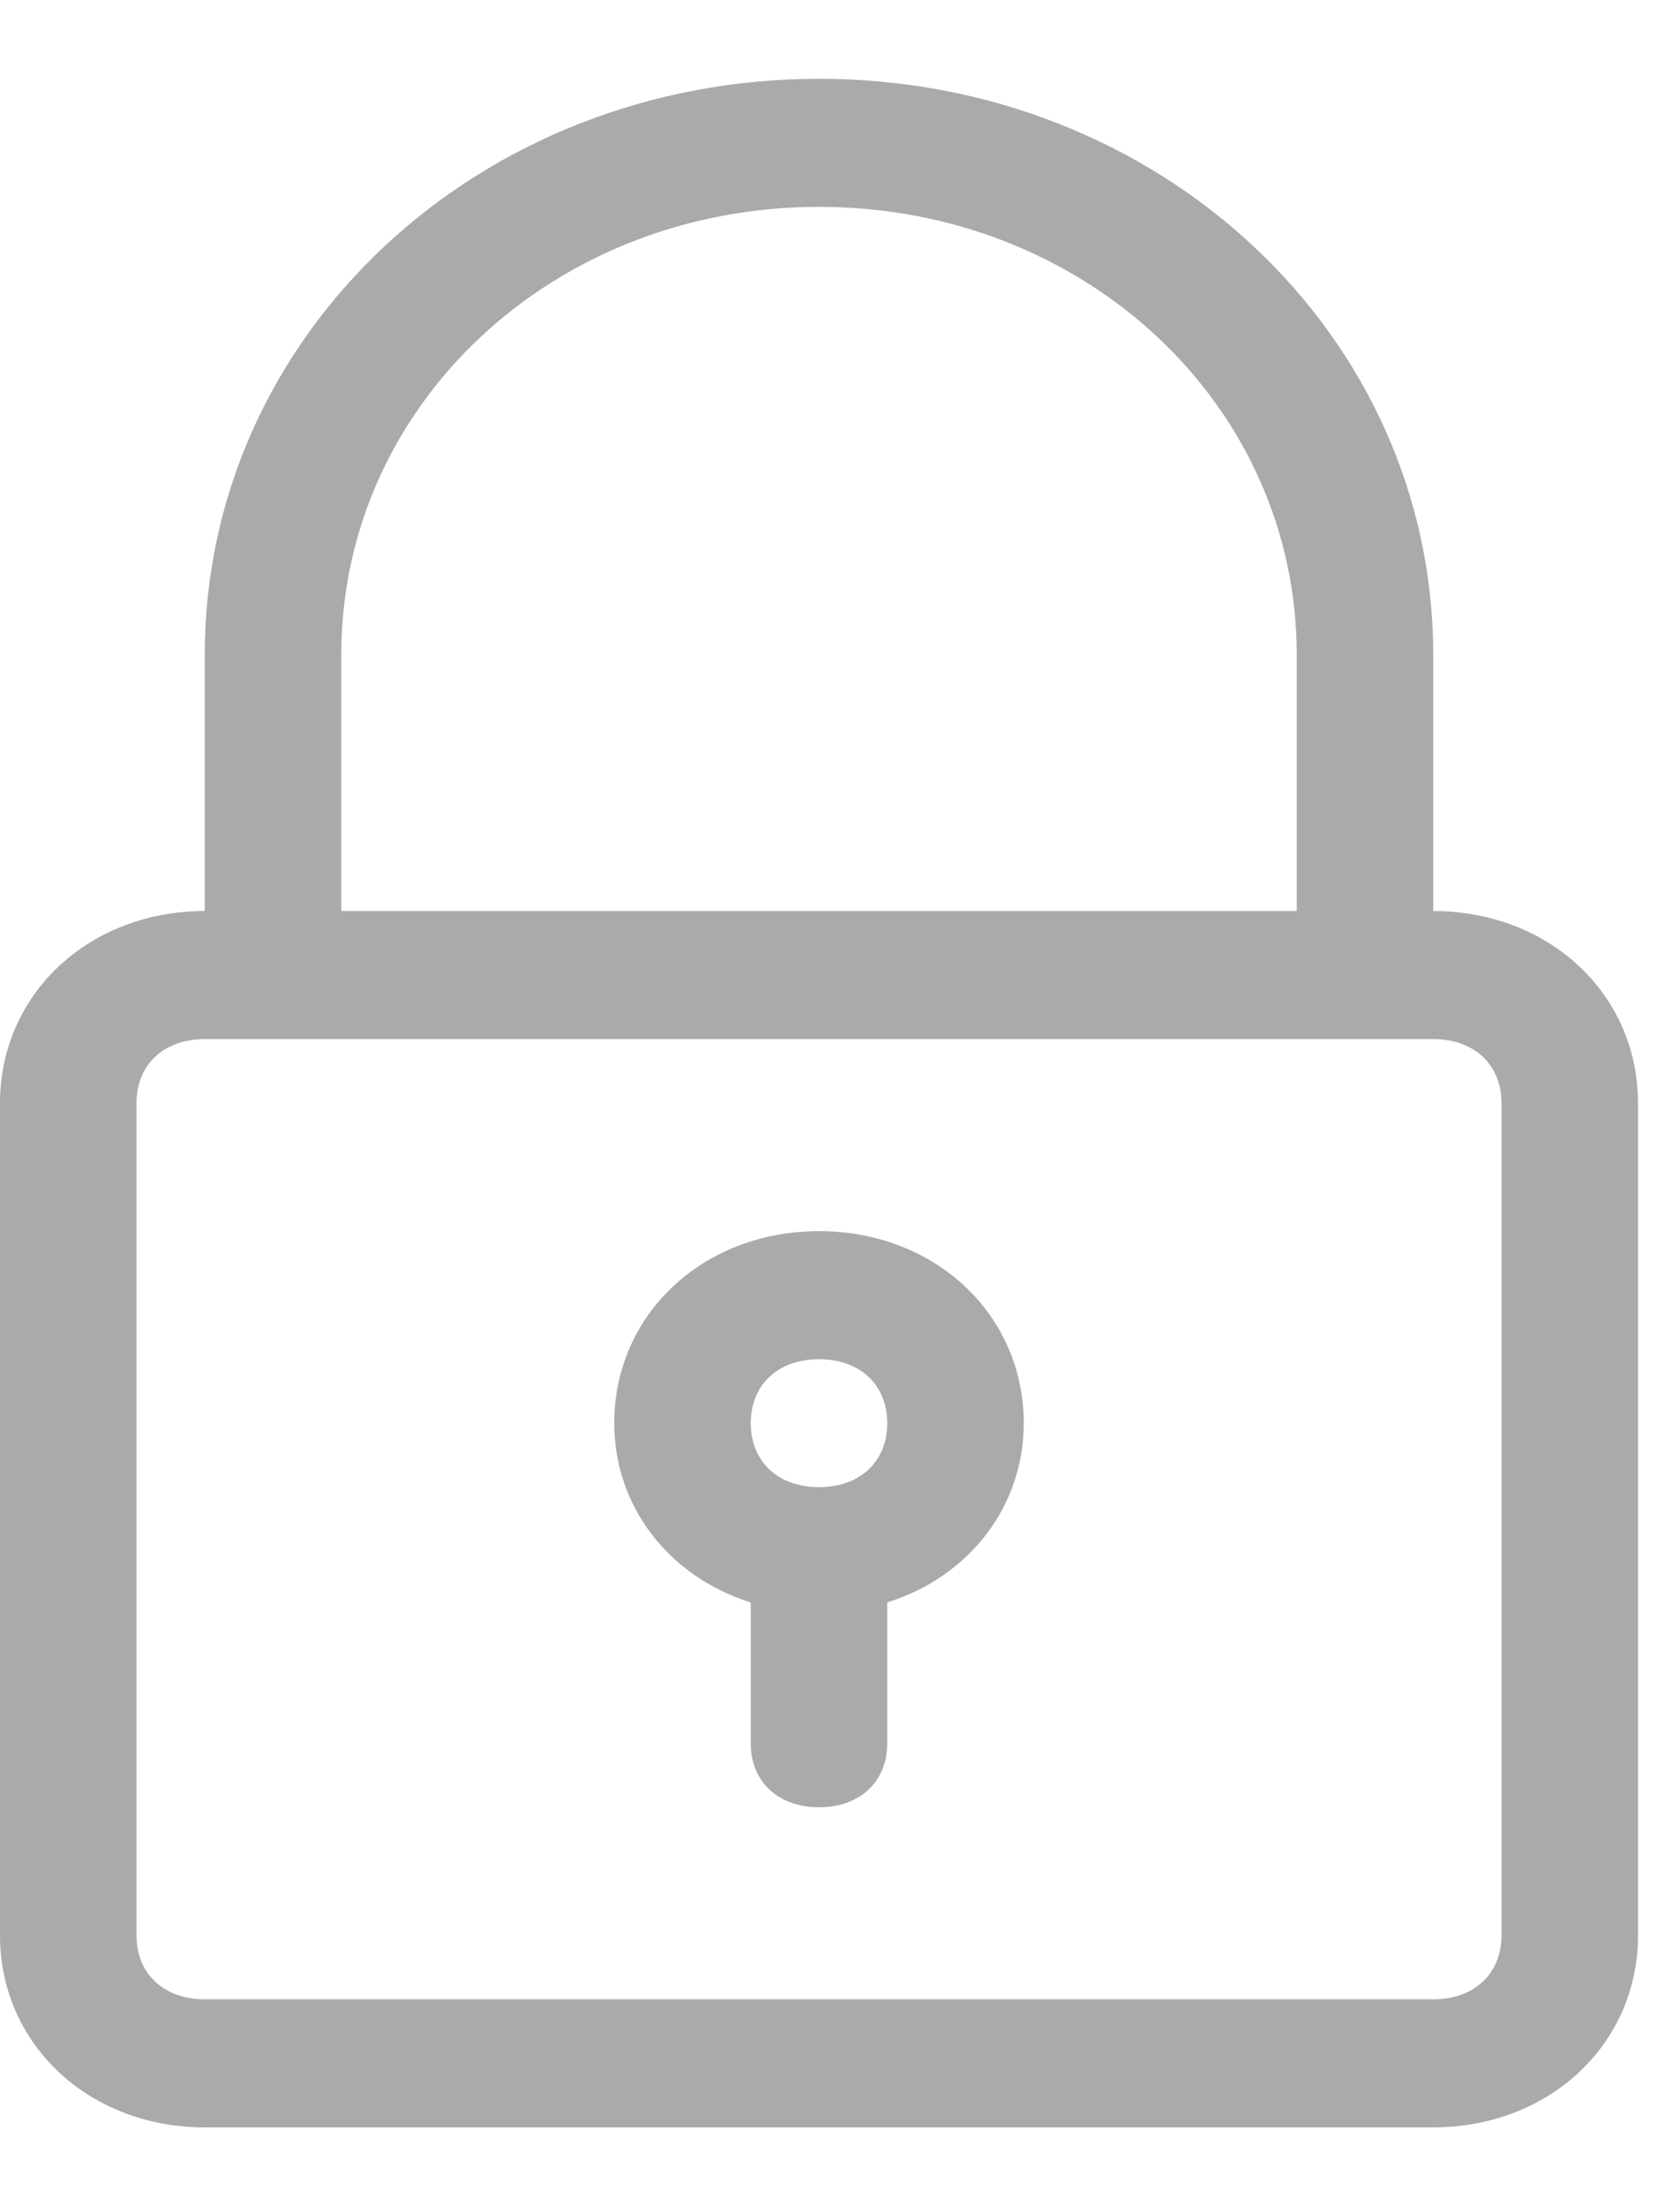 <svg width="16" height="21" viewBox="0 0 16 21" fill="none" xmlns="http://www.w3.org/2000/svg">
<g id="Group">
<path id="Vector" d="M7.8 0.75C4.55 0.75 1.95 3.188 1.95 6.234V8.672C0.845 8.672 0 9.464 0 10.5V18.422C0 19.458 0.845 20.25 1.95 20.25H13.65C14.755 20.25 15.6 19.458 15.6 18.422V10.5C15.6 9.464 14.755 8.672 13.65 8.672V6.234C13.65 3.188 11.05 0.75 7.8 0.75ZM14.3 10.5V18.422C14.3 18.788 14.04 19.031 13.65 19.031H1.95C1.56 19.031 1.3 18.788 1.3 18.422V10.5C1.3 10.134 1.56 9.891 1.95 9.891H13.65C14.04 9.891 14.3 10.134 14.3 10.5ZM3.25 8.672V6.234C3.25 3.858 5.265 1.969 7.8 1.969C10.335 1.969 12.35 3.858 12.35 6.234V8.672H3.25Z" fill="#AAAAAA"/>
<path id="Vector_2" d="M7.8 11.719C6.695 11.719 5.85 12.511 5.85 13.547C5.85 14.339 6.37 15.009 7.15 15.253V16.594C7.15 16.959 7.41 17.203 7.8 17.203C8.19 17.203 8.45 16.959 8.45 16.594V15.253C9.23 15.009 9.75 14.339 9.75 13.547C9.75 12.511 8.905 11.719 7.8 11.719ZM7.8 14.156C7.41 14.156 7.15 13.912 7.15 13.547C7.15 13.181 7.41 12.938 7.8 12.938C8.19 12.938 8.45 13.181 8.45 13.547C8.45 13.912 8.19 14.156 7.8 14.156Z" fill="#AAAAAA"/>
</g>
</svg>
